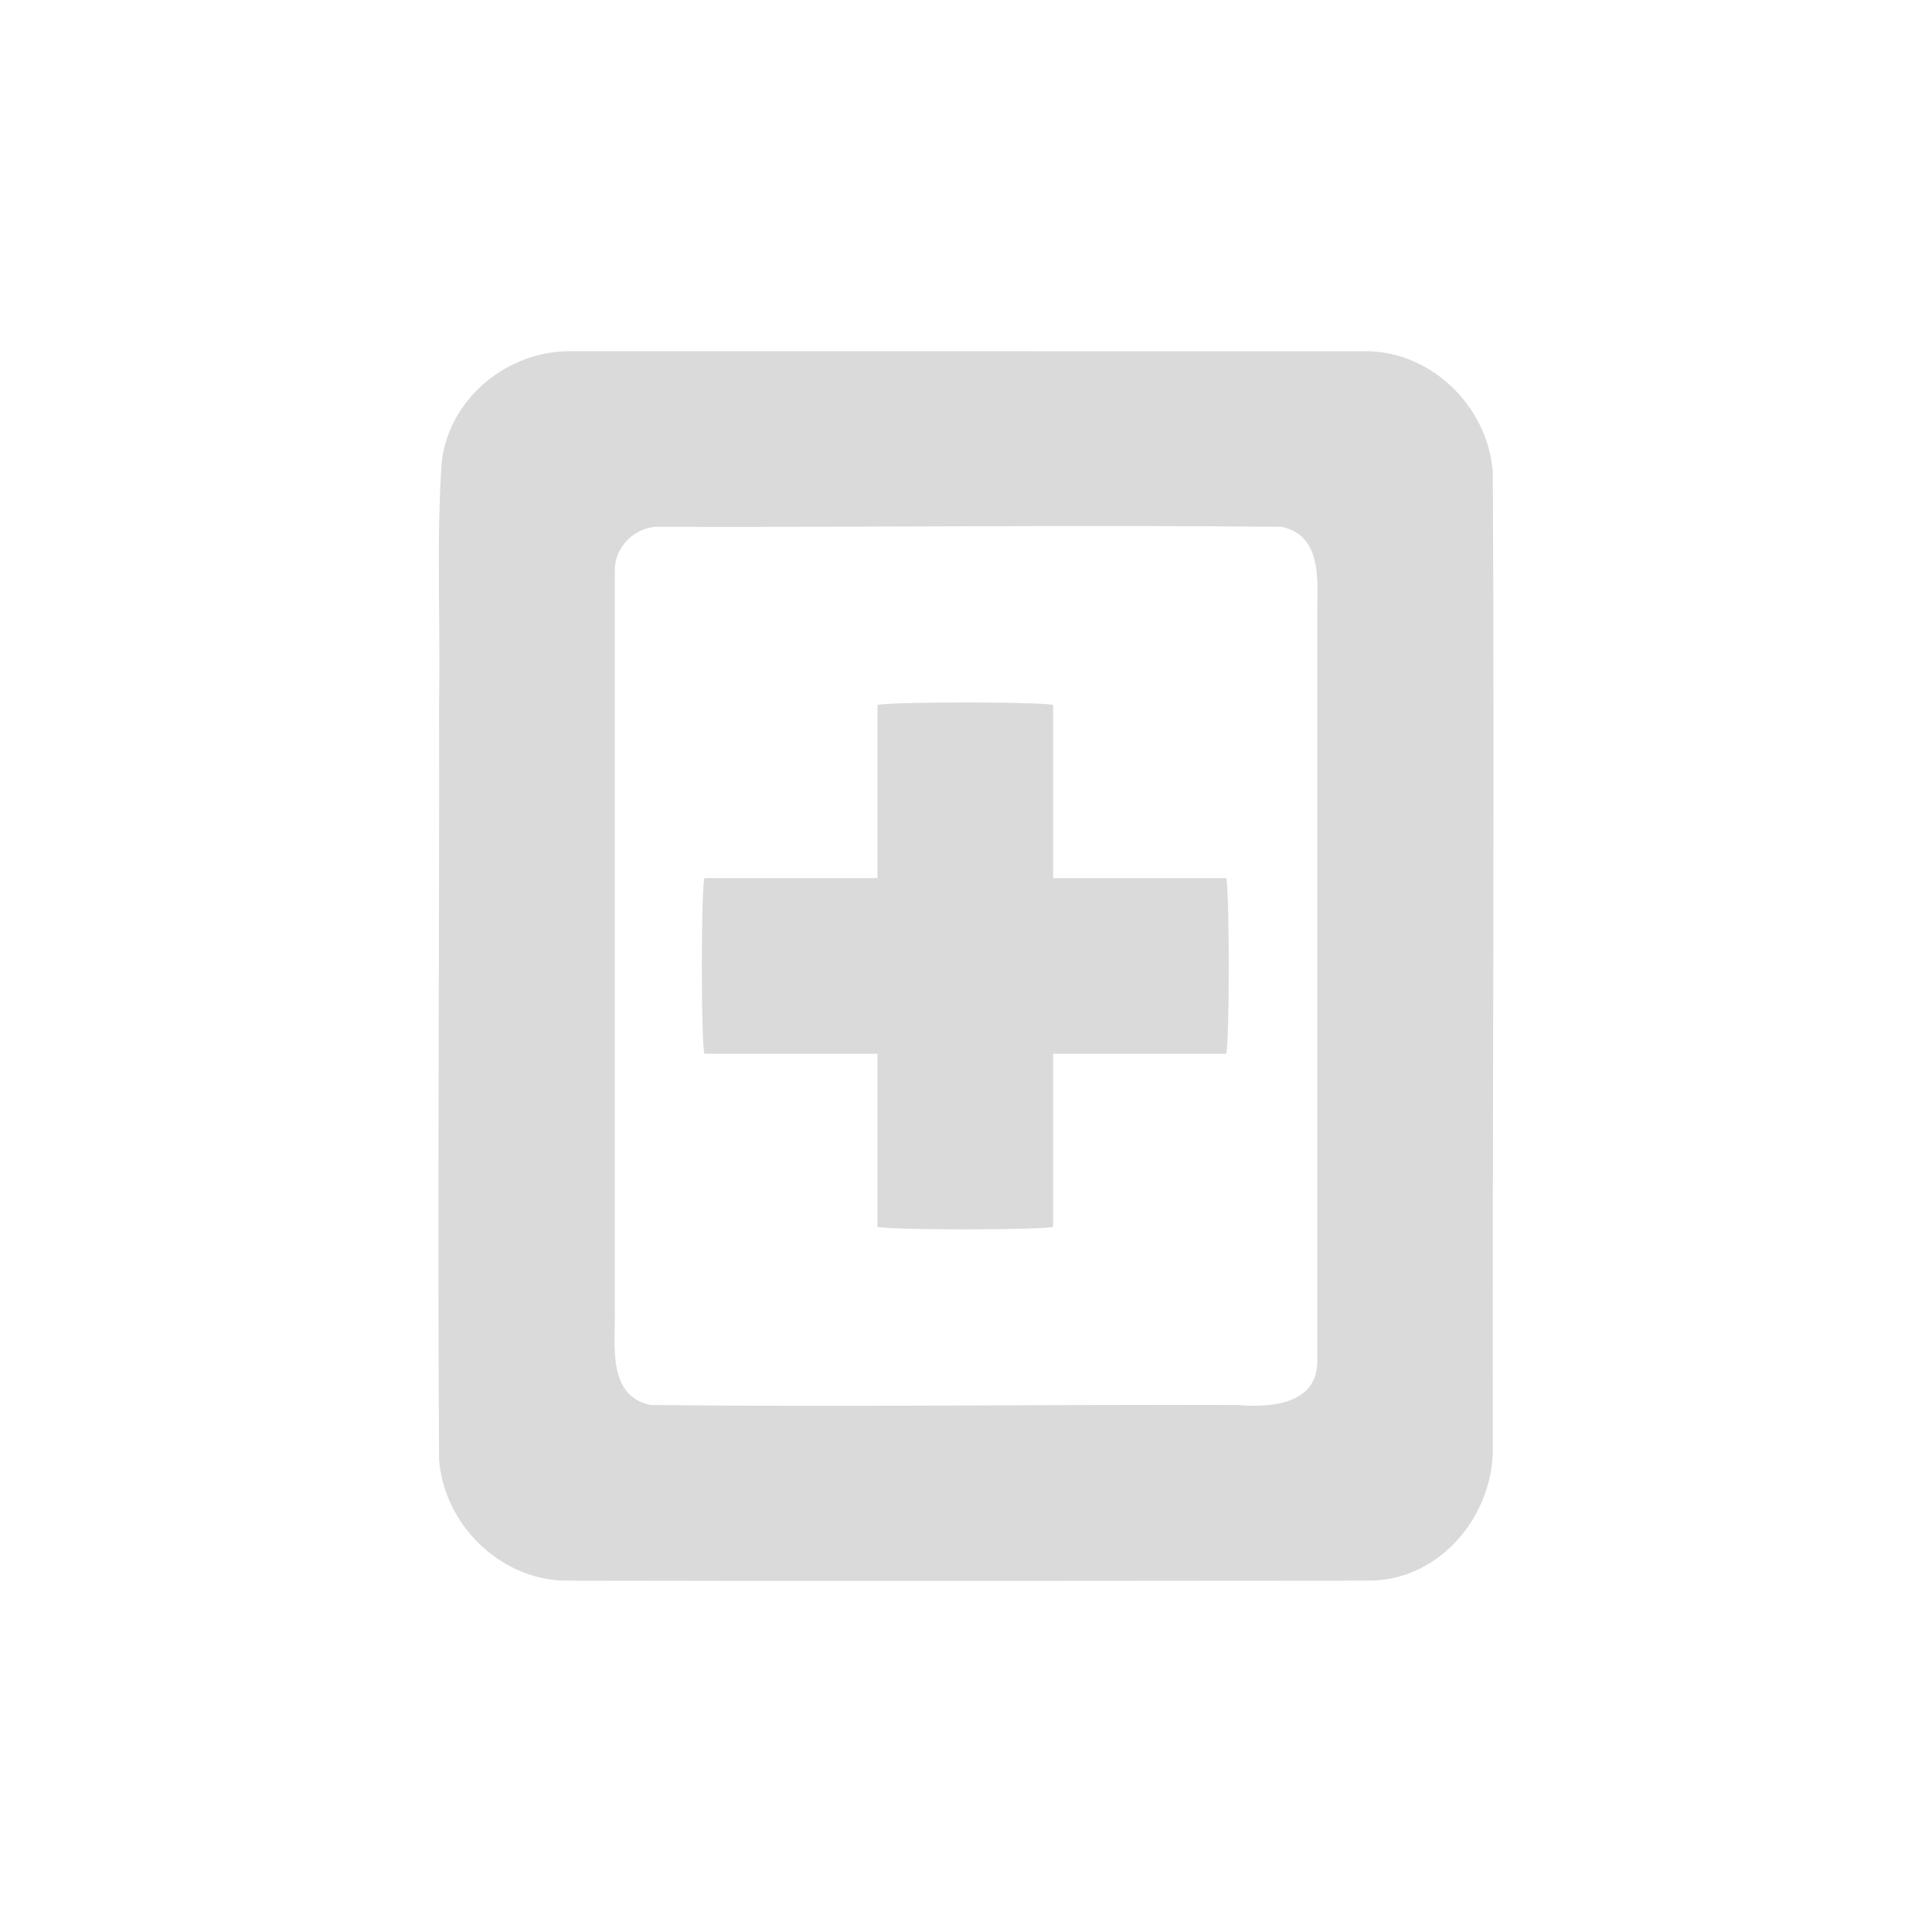 <?xml version="1.0" encoding="UTF-8" standalone="no"?>
<svg
   xmlns:dc="http://purl.org/dc/elements/1.1/"
   xmlns:cc="http://creativecommons.org/ns#"
   xmlns:rdf="http://www.w3.org/1999/02/22-rdf-syntax-ns#"
   xmlns:svg="http://www.w3.org/2000/svg"
   xmlns="http://www.w3.org/2000/svg"
   xmlns:sodipodi="http://sodipodi.sourceforge.net/DTD/sodipodi-0.dtd"
   xmlns:inkscape="http://www.inkscape.org/namespaces/inkscape"
   width="22"
   height="22"
   viewBox="0 0 22 22"
   version="1.1"
   id="svg7"
   sodipodi:docname="document-new.svg"
   inkscape:version="0.92.3 (2405546, 2018-03-11)">
  <sodipodi:namedview
     pagecolor="#ffffff"
     bordercolor="#666666"
     borderopacity="1"
     objecttolerance="10"
     gridtolerance="10"
     guidetolerance="10"
     inkscape:pageopacity="0"
     inkscape:pageshadow="2"
     inkscape:window-width="1920"
     inkscape:window-height="1025"
     id="namedview9"
     showgrid="false"
     inkscape:zoom="10.727273"
     inkscape:cx="11"
     inkscape:cy="11"
     inkscape:window-x="0"
     inkscape:window-y="0"
     inkscape:window-maximized="1"
     inkscape:current-layer="svg7" />
  <defs
     id="defs3">
    <style
       id="current-color-scheme"
       type="text/css">
   .ColorScheme-Text { color:#DADADA; } .ColorScheme-Highlight { color:#5294e2; }
  </style>
  </defs>
  <path
     inkscape:connector-curvature="0"
     style="display:inline;opacity:1;fill:#DADADA;fill-opacity:1;stroke:none"
     d="m 6.5,3.999 c -0.716,-0.007 -1.379,0.53 -1.469,1.25 -0.064,0.894 -0.015,1.821 -0.031,2.719 0.005,2.889 -0.019,5.768 0,8.656 0.057,0.724 0.672,1.344 1.406,1.375 3.062,0.007 6.126,0.002 9.187,0 0.822,-0.005 1.436,-0.767 1.406,-1.562 -0.005,-3.682 0.019,-7.381 0,-11.062 -0.058,-0.76 -0.726,-1.404 -1.5,-1.375 z m 1,2 c 2.367,0.007 4.728,-0.024 7.094,0 0.497,0.106 0.398,0.685 0.406,1.062 V 15.499 c 0.003,0.495 -0.536,0.532 -0.906,0.5 -2.232,-0.007 -4.457,0.024 -6.687,0 -0.497,-0.106 -0.398,-0.685 -0.406,-1.062 V 6.499 c -0.006,-0.269 0.231,-0.506 0.5,-0.5 z m 3.492,2 c -0.554,0 -1,0.014 -1,0.031 v 1.969 h -1.969 c -0.017,0 -0.031,0.446 -0.031,1 0,0.554 0.014,1 0.031,1 h 1.969 v 1.969 c 0,0.017 0.446,0.031 1,0.031 0.554,0 1,-0.014 1,-0.031 v -1.969 h 1.969 c 0.017,0 0.031,-0.446 0.031,-1 0,-0.554 -0.014,-1 -0.031,-1 h -1.969 v -1.969 c 0,-0.017 -0.446,-0.031 -1,-0.031 z"
     id="path4102" />
</svg>
